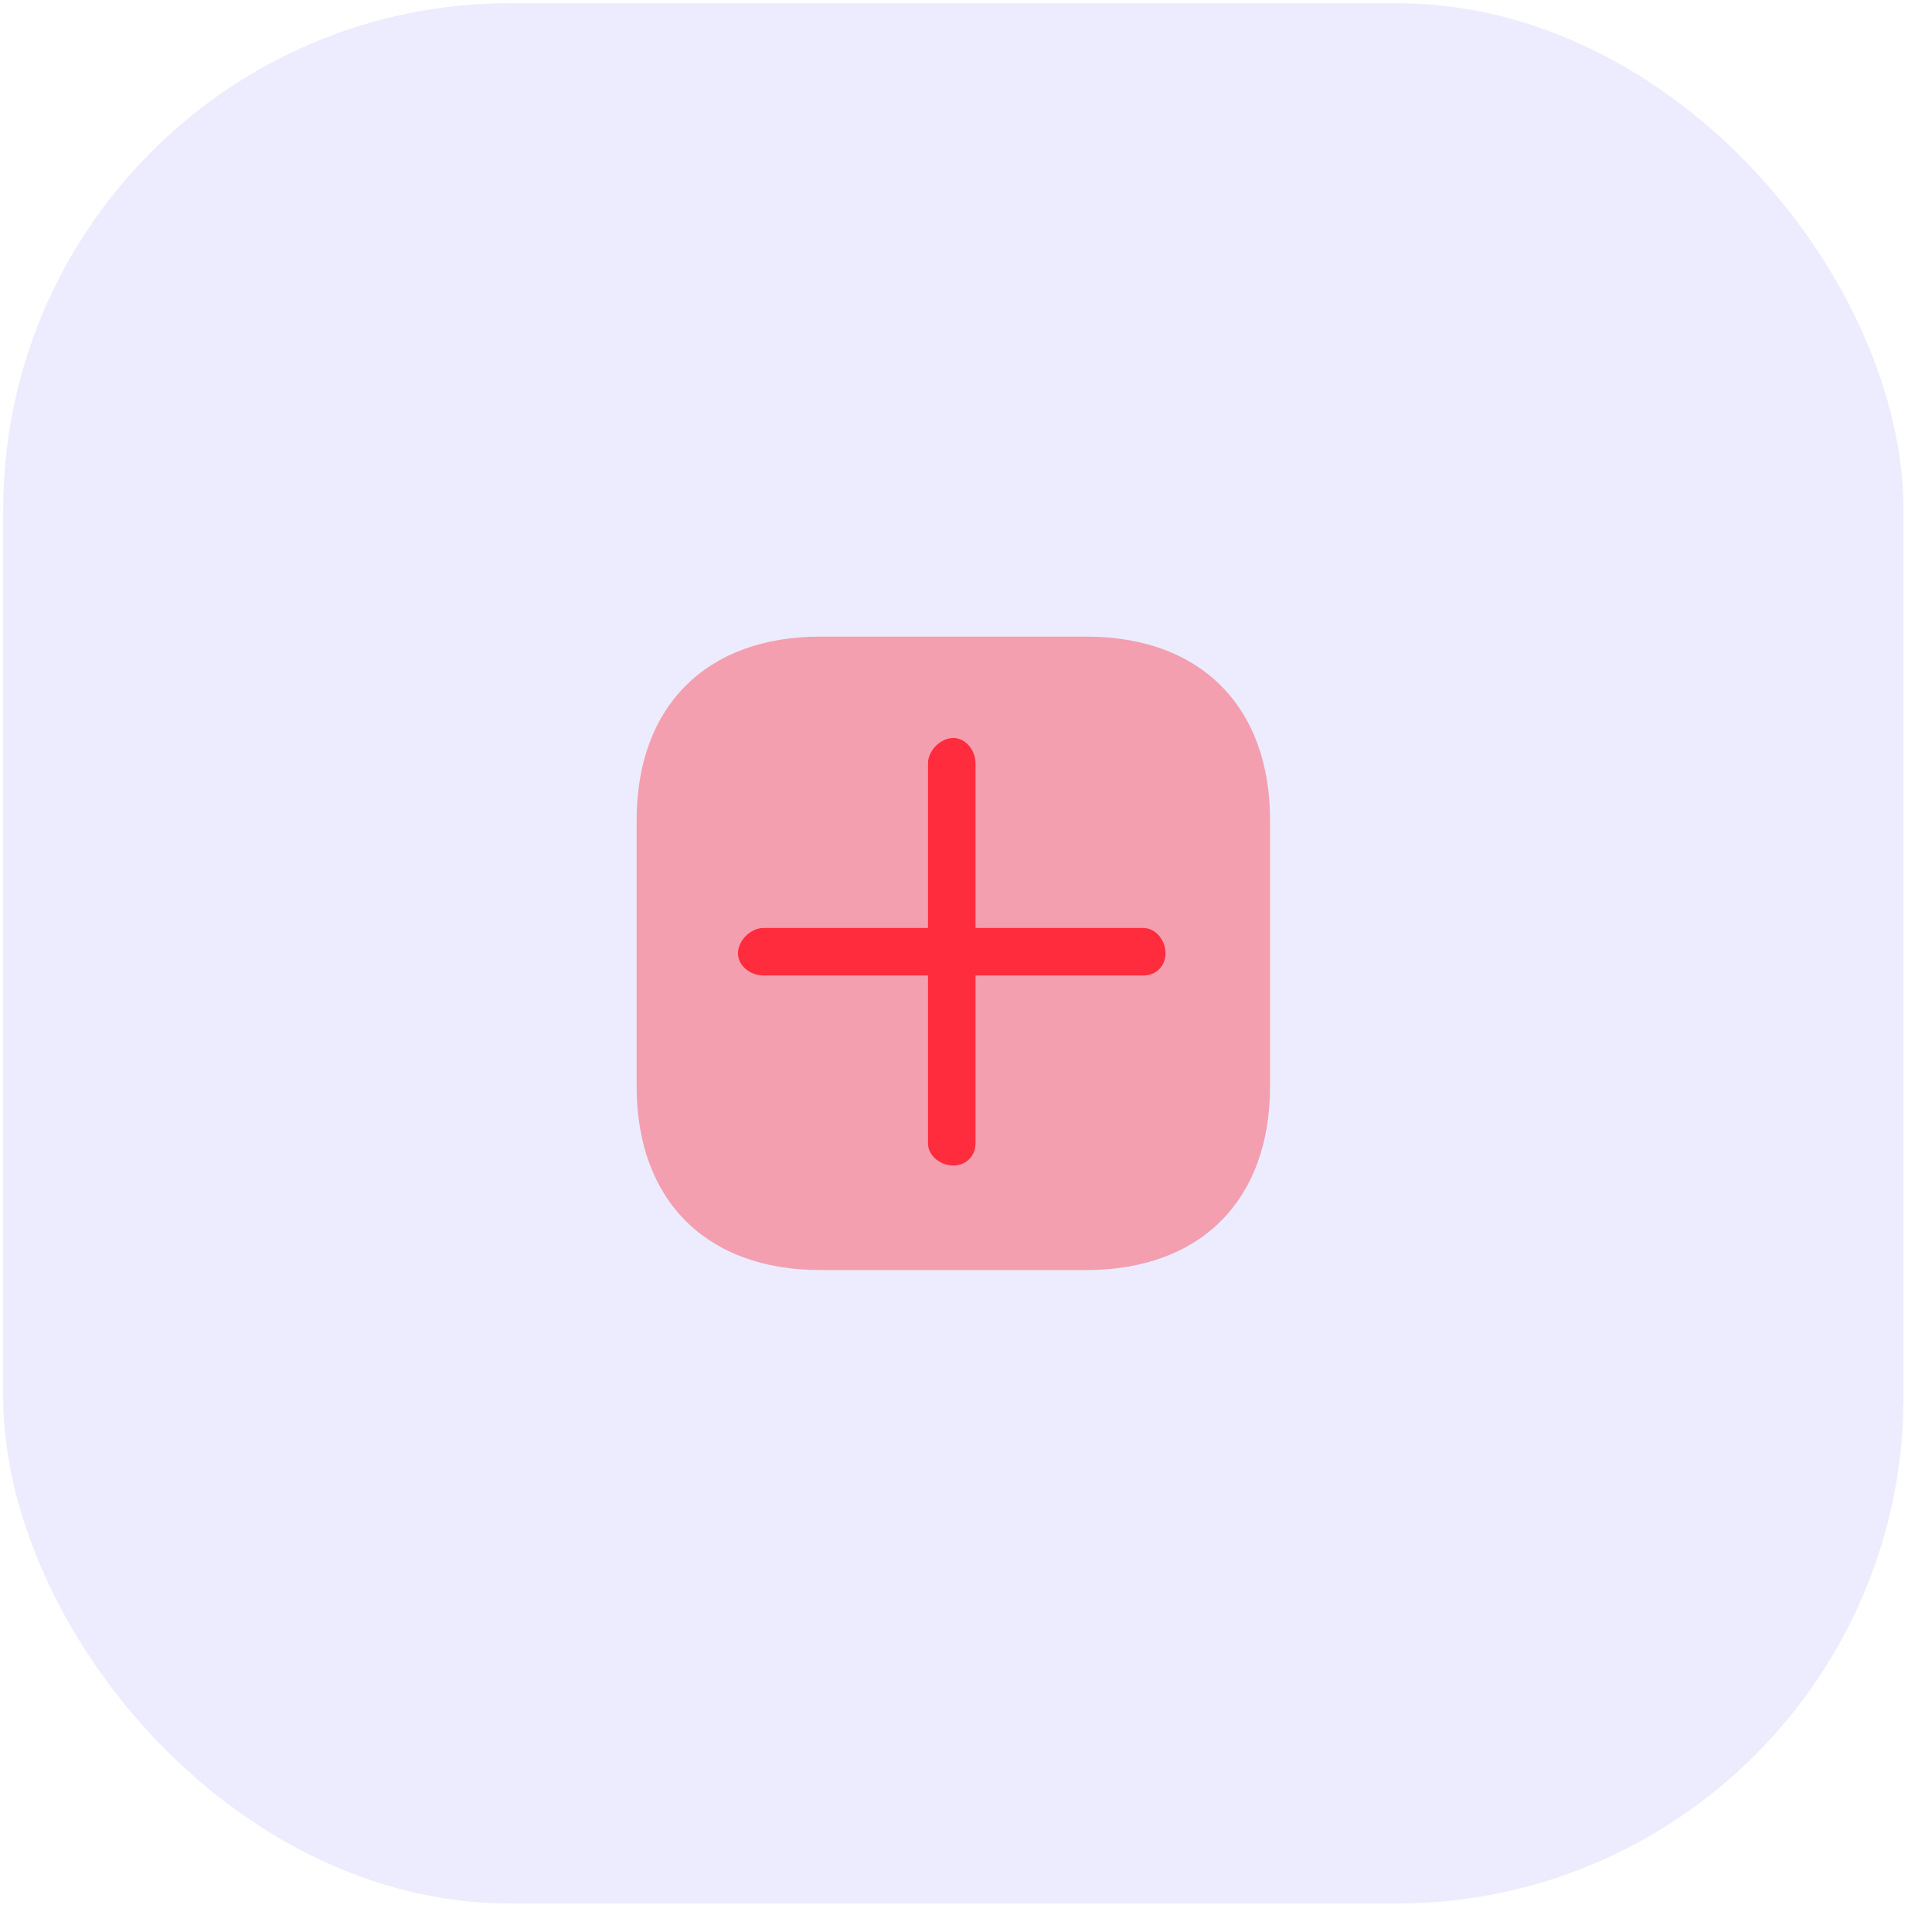<svg width="61" height="61" fill="none" xmlns="http://www.w3.org/2000/svg"><rect x=".1" y=".1" width="60" height="60" rx="16" fill="#4141F1" fill-opacity=".1"/><path opacity=".4" d="M34.3 20.1h-8.4c-3.6 0-5.8 2.2-5.8 5.8v8.4c0 3.6 2.2 5.8 5.8 5.8h8.4c3.6 0 5.8-2.2 5.8-5.8v-8.4c0-3.6-2.2-5.8-5.8-5.8Z" fill="#FE2C3D"/><path d="M36 29.3h-5.2v-5.2c0-.4-.3-.8-.7-.8-.4 0-.8.4-.8.8v5.2h-5.2c-.4 0-.8.4-.8.8s.4.7.8.7h5.2v5.3c0 .4.4.7.8.7s.7-.3.7-.7v-5.3h5.3c.4 0 .7-.3.7-.7 0-.4-.3-.8-.7-.8Z" fill="#FE2C3D"/></svg>